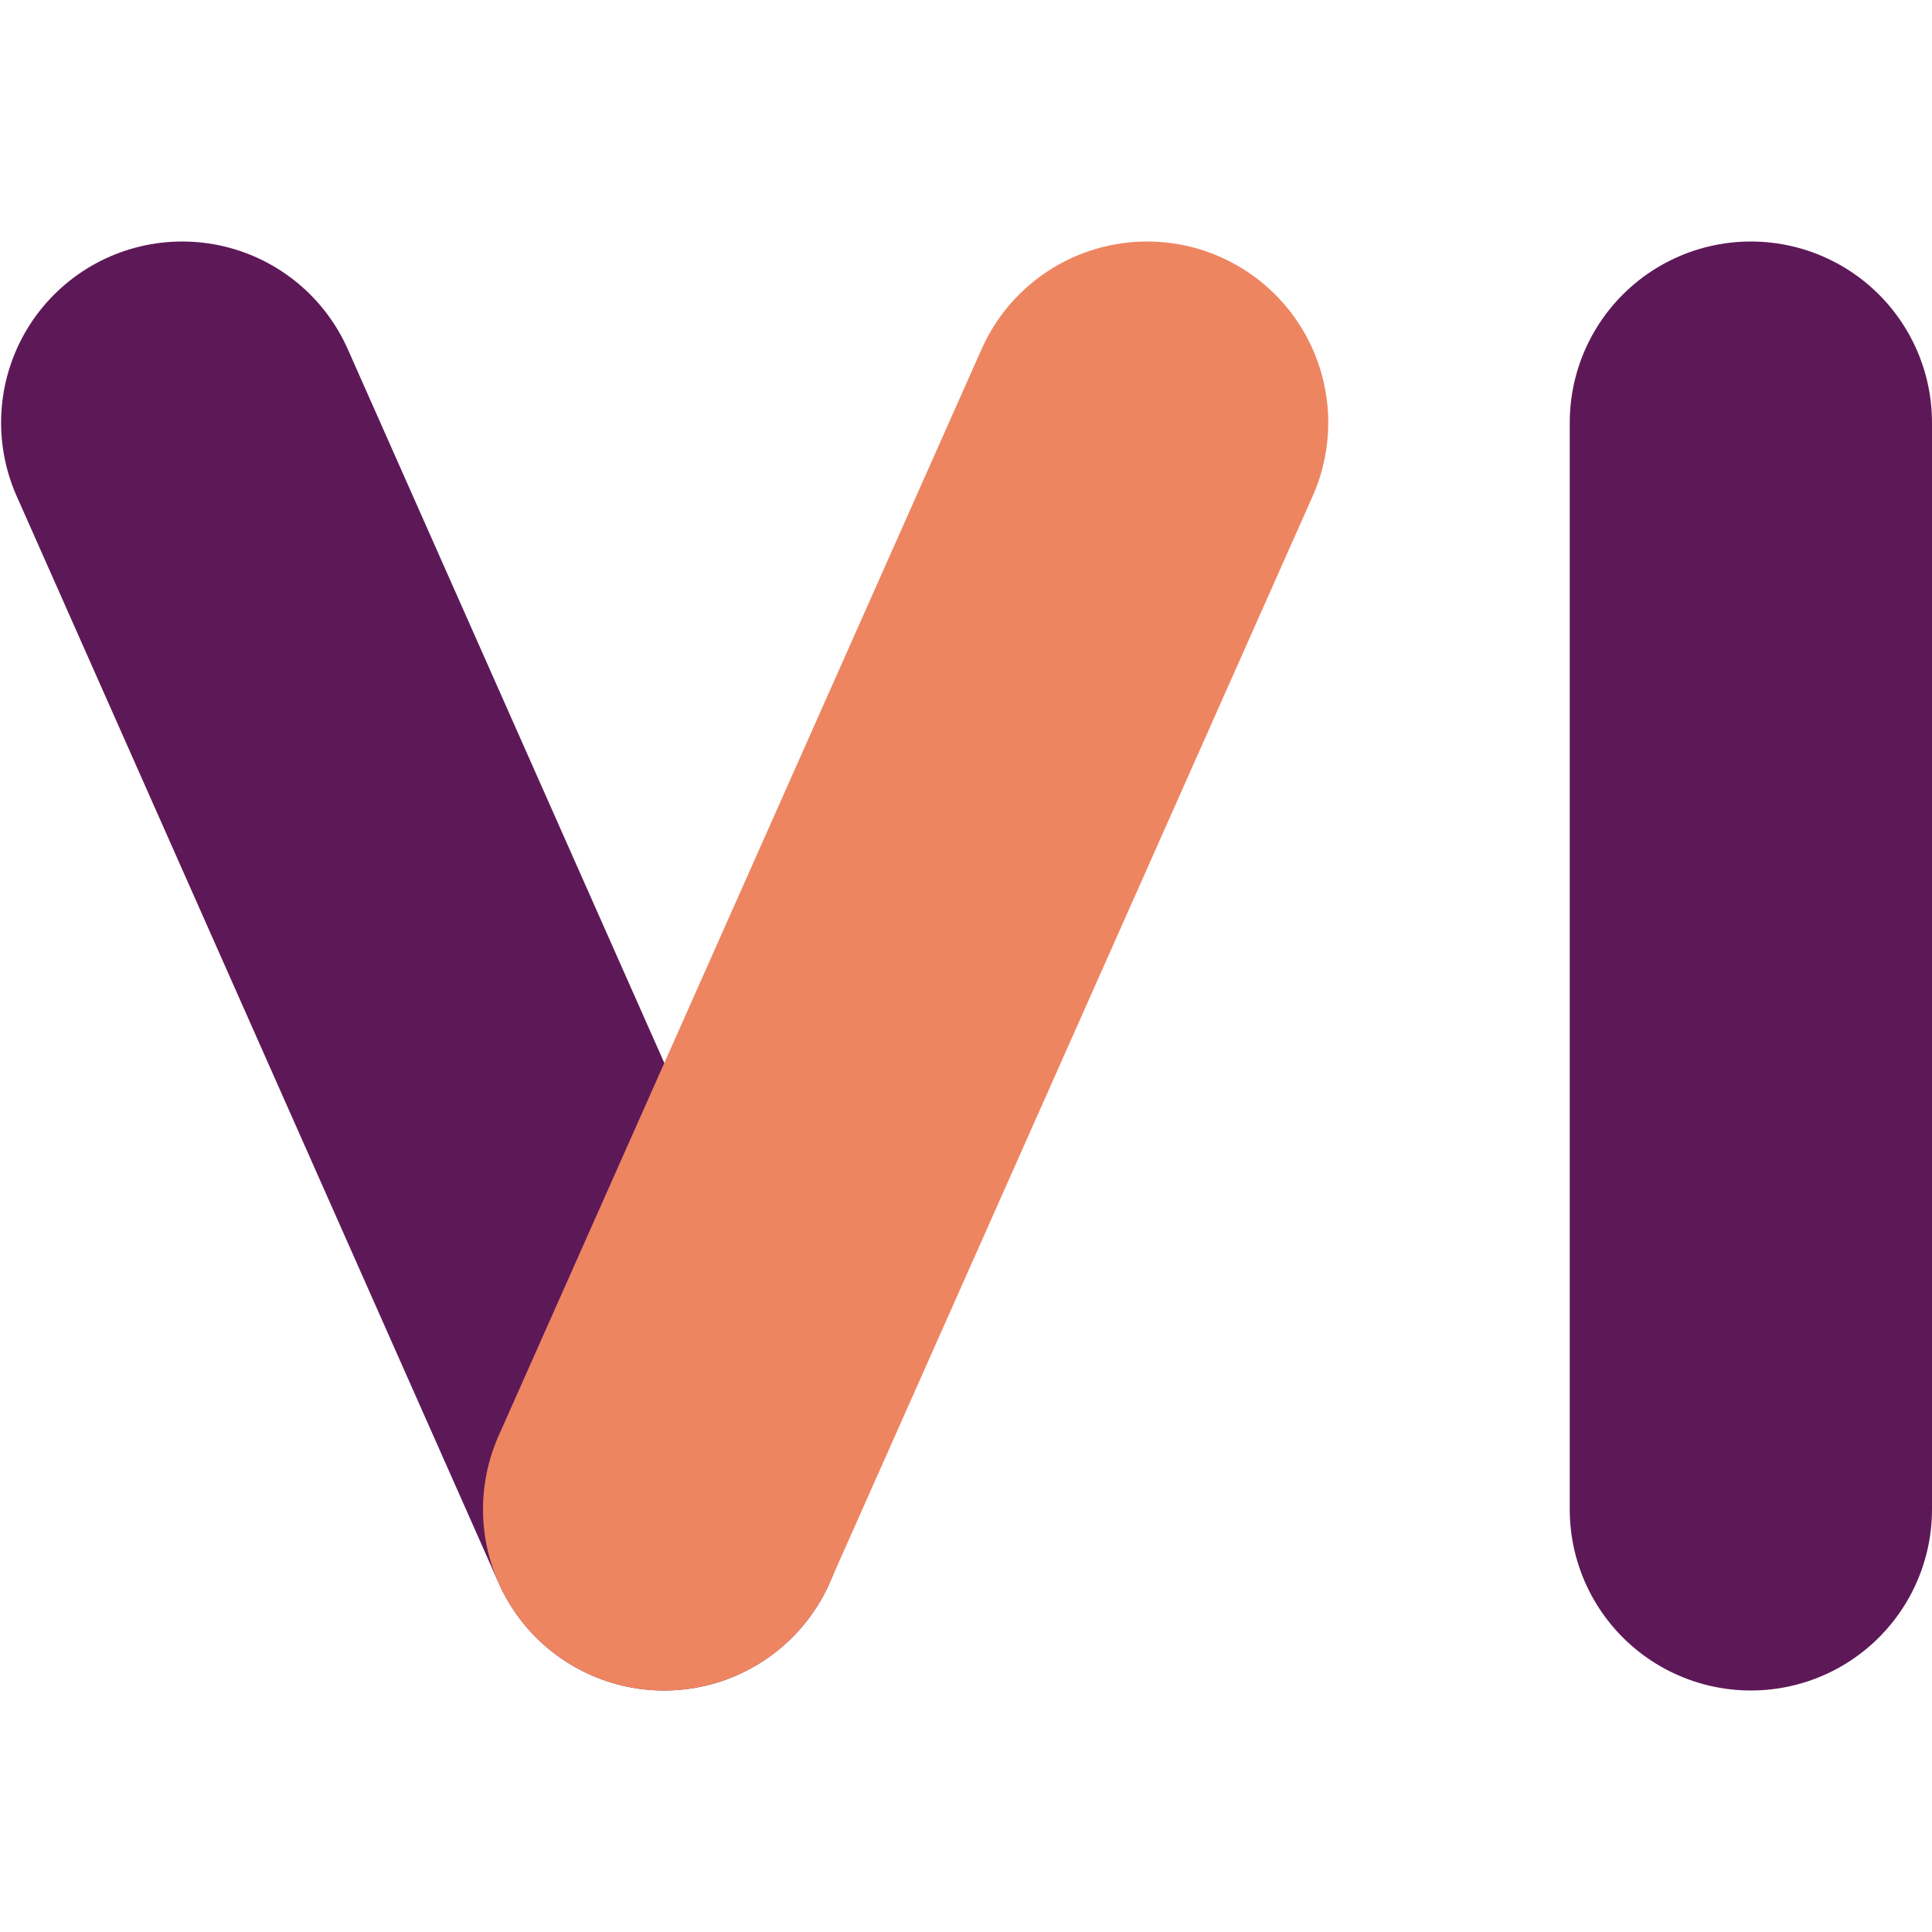 <svg xmlns="http://www.w3.org/2000/svg" width="16" height="16" version="1.1">
 <path style="fill:none;stroke:#5d1957;stroke-width:3;stroke-linecap:round;stroke-linejoin:round" d="m 1.509,3.5 3.991,9 v 0 0"/>
 <path style="fill:none;stroke:#5d1957;stroke-width:3;stroke-linecap:round;stroke-linejoin:round" d="m 14.5,3.5 v 9"/>
 <path style="fill:none;stroke:#ee8561;stroke-width:3;stroke-linecap:round;stroke-linejoin:round" d="m 9.5,3.5 -4,9"/>
</svg>
